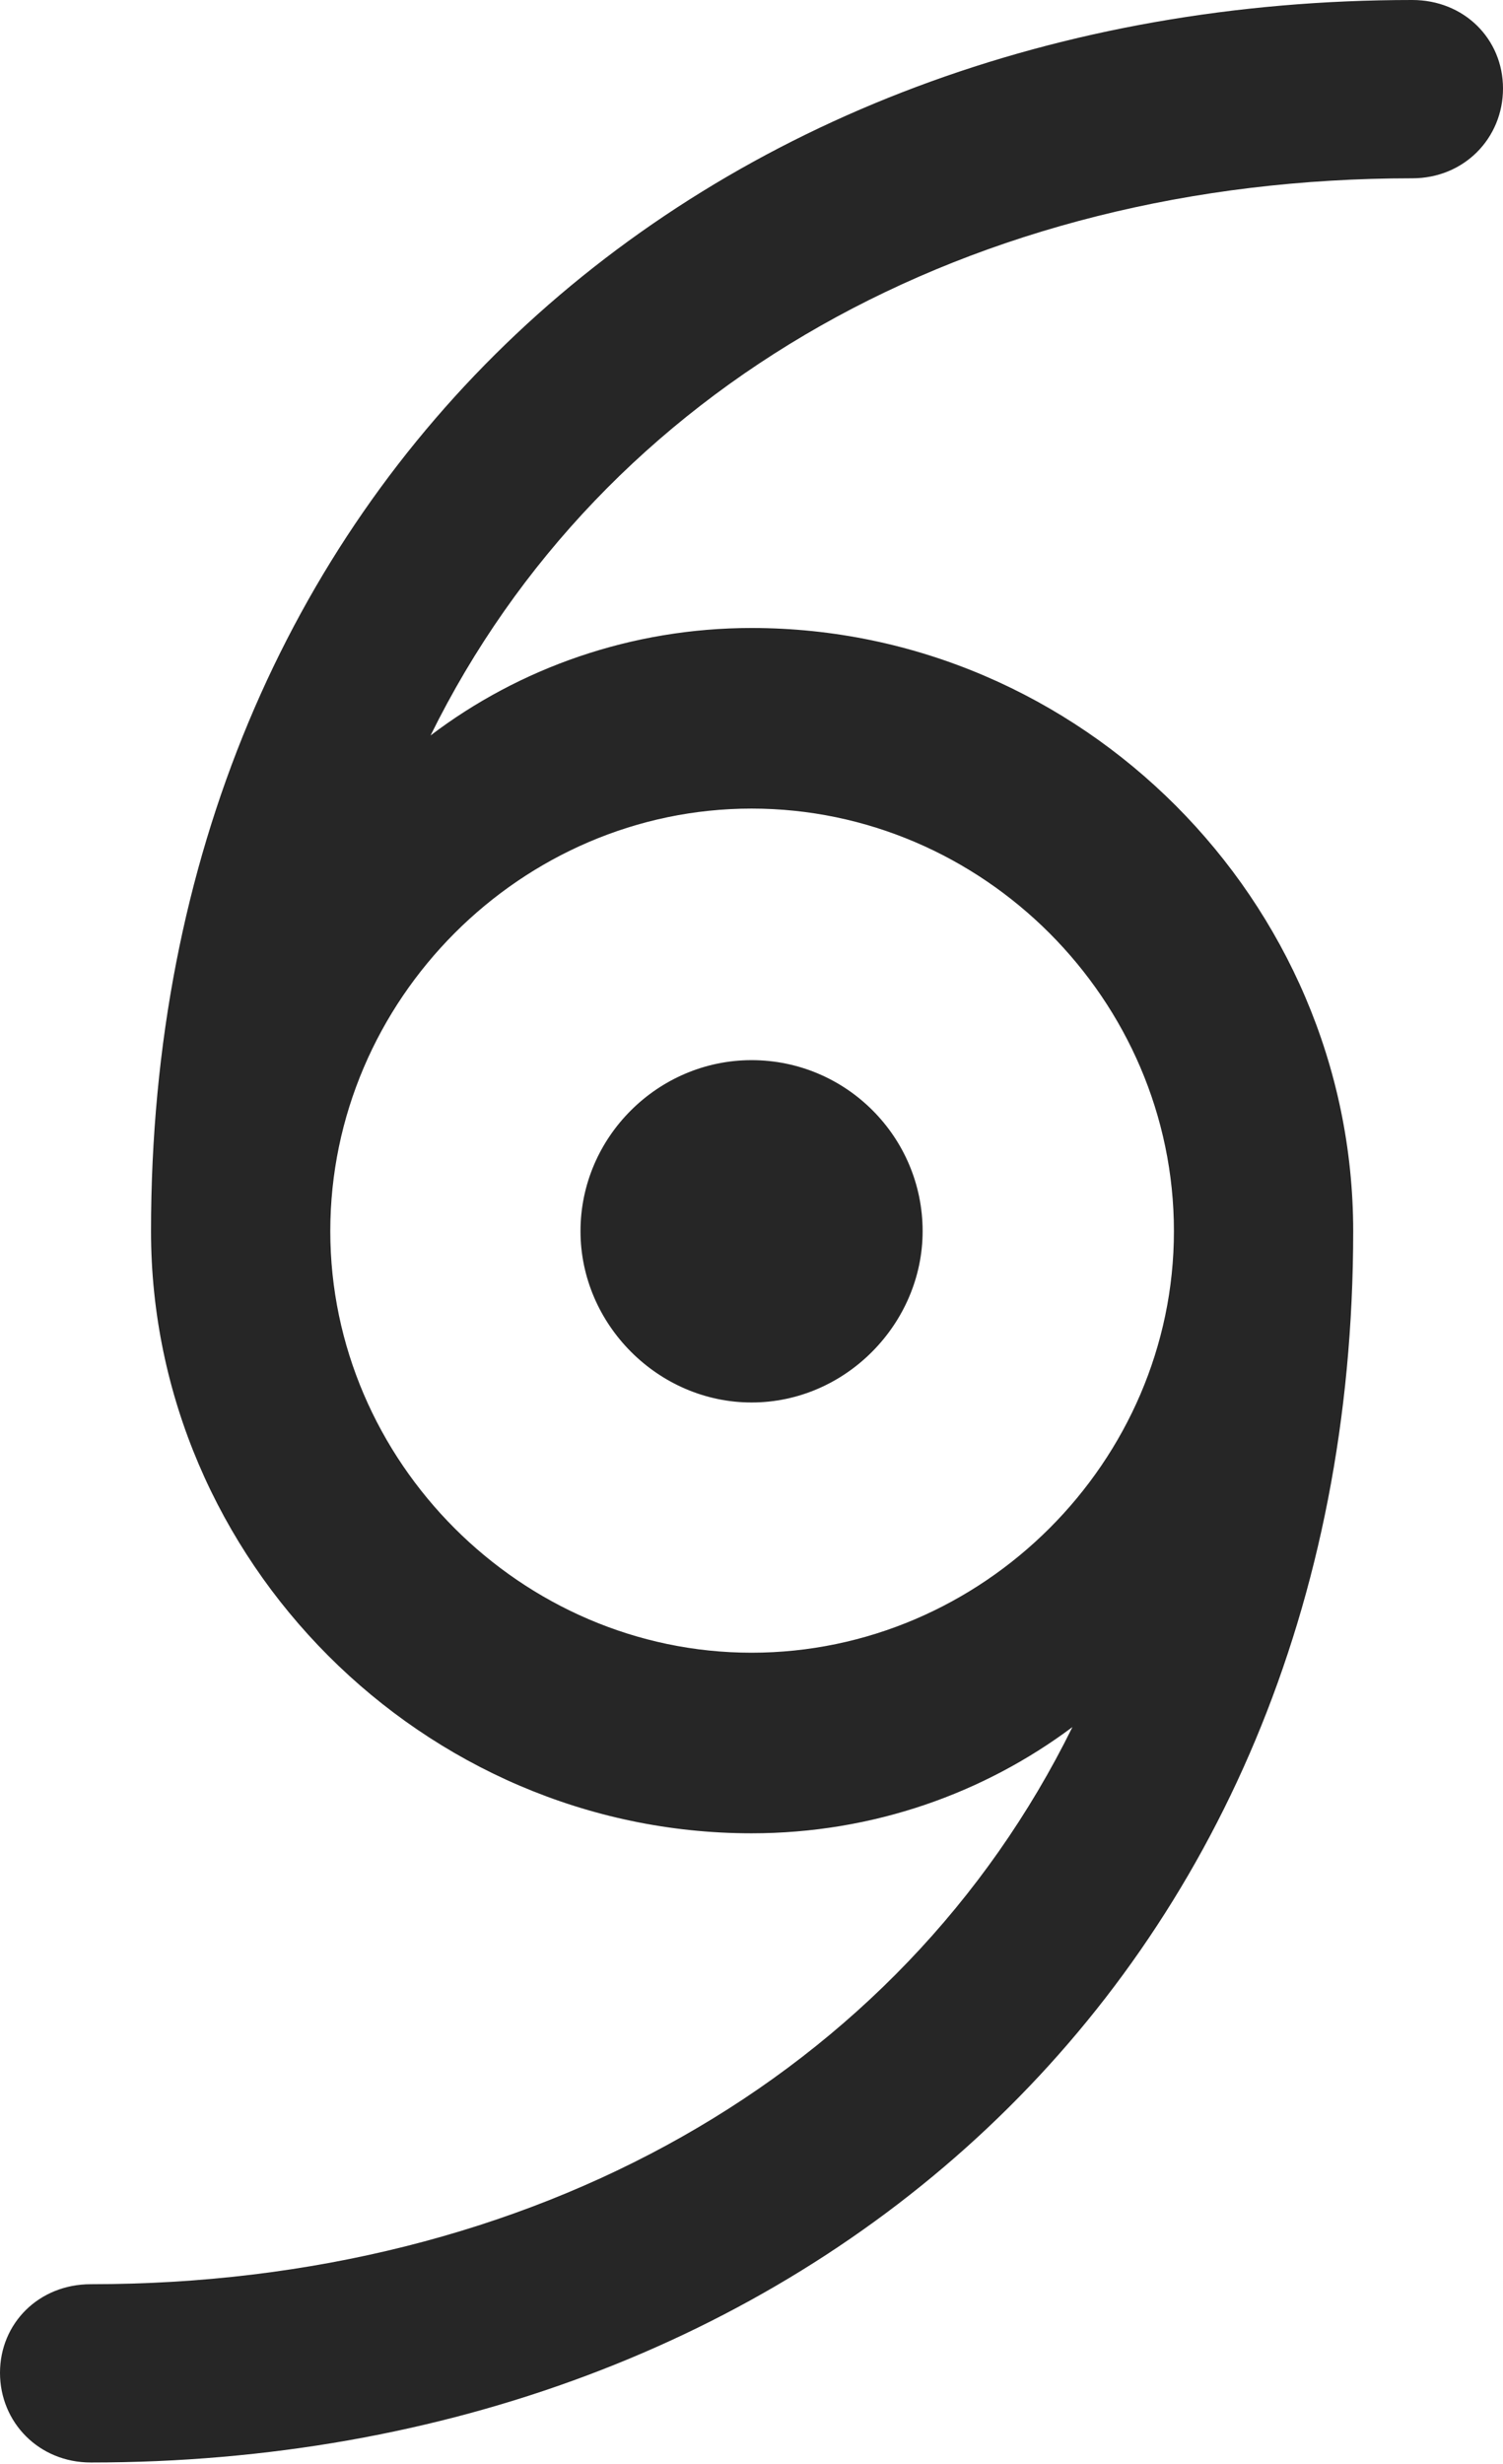 <?xml version="1.0" encoding="UTF-8"?>
<!--Generator: Apple Native CoreSVG 175.5-->
<!DOCTYPE svg
PUBLIC "-//W3C//DTD SVG 1.1//EN"
       "http://www.w3.org/Graphics/SVG/1.1/DTD/svg11.dtd">
<svg version="1.1" xmlns="http://www.w3.org/2000/svg" xmlns:xlink="http://www.w3.org/1999/xlink" width="12.441" height="20.381">
 <g>
  <rect height="20.381" opacity="0" width="12.441" x="0" y="0"/>
  <path d="M0 19.629C0 20.039 0.322 20.371 0.752 20.371C6.611 20.371 11.201 16.387 11.201 10.185C11.201 7.451 8.945 5.195 6.221 5.195C5.225 5.195 4.297 5.527 3.564 6.084C4.99 3.193 8.037 1.475 11.69 1.475C12.119 1.475 12.441 1.143 12.441 0.732C12.441 0.322 12.119 0 11.69 0C5.83 0 1.25 3.975 1.25 10.185C1.25 12.91 3.506 15.166 6.221 15.166C7.227 15.166 8.145 14.834 8.877 14.287C7.451 17.178 4.395 18.896 0.752 18.896C0.322 18.896 0 19.219 0 19.629ZM2.734 10.185C2.734 8.271 4.316 6.689 6.221 6.689C8.135 6.689 9.717 8.271 9.717 10.185C9.717 12.09 8.135 13.672 6.221 13.672C4.316 13.672 2.734 12.09 2.734 10.185ZM4.805 10.185C4.805 10.957 5.449 11.602 6.221 11.602C7.002 11.602 7.637 10.947 7.637 10.185C7.637 9.404 7.002 8.77 6.221 8.77C5.449 8.77 4.805 9.404 4.805 10.185Z" fill="#000000" fill-opacity="0.85"/>
 </g>
</svg>
